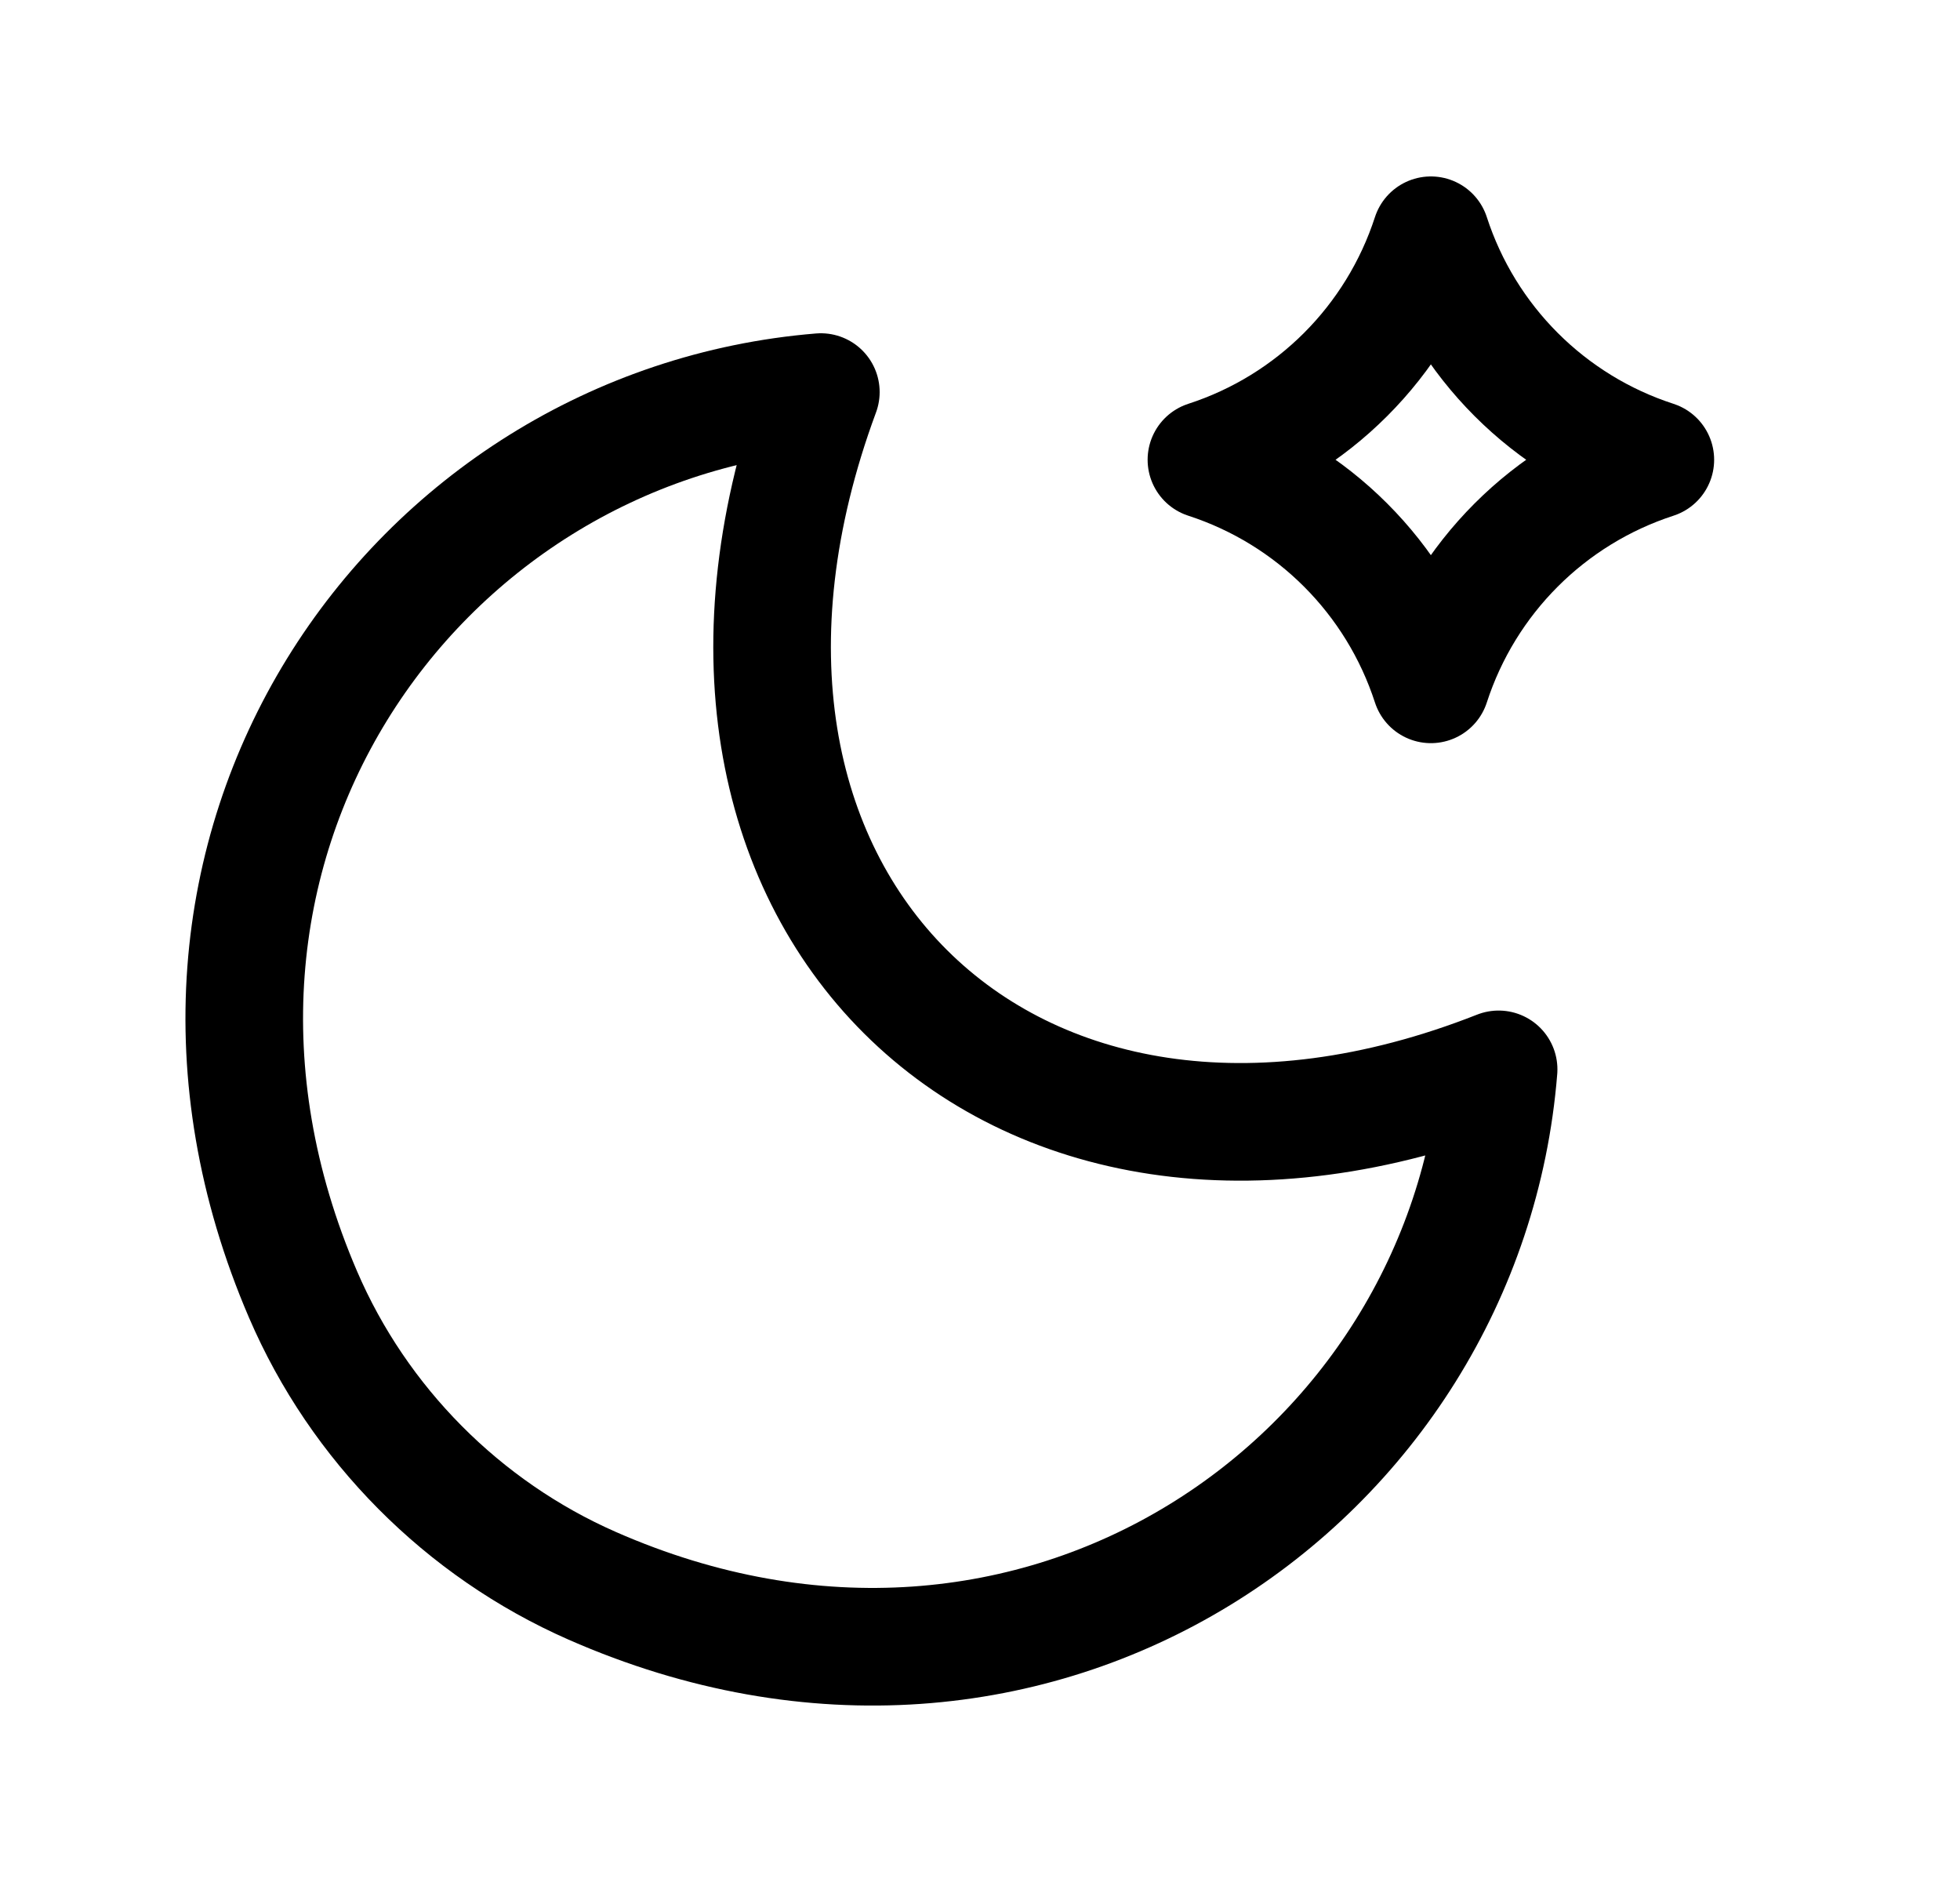 <svg width="25" height="24" viewBox="0 0 25 24" fill="none" xmlns="http://www.w3.org/2000/svg">
<path fill-rule="evenodd" clip-rule="evenodd" d="M19.115 13.637C18.696 18.879 13.215 22.712 7.552 20.222C5.905 19.498 4.575 18.159 3.865 16.507C1.436 10.856 5.246 5.428 10.47 5C8.097 11.41 12.845 16.107 19.115 13.637Z" stroke="black" stroke-width="1.5" stroke-linecap="round" stroke-linejoin="round"/>
<path fill-rule="evenodd" clip-rule="evenodd" d="M21.114 5.863C19.756 6.304 18.692 7.368 18.251 8.727C17.81 7.368 16.746 6.304 15.388 5.863C16.746 5.423 17.81 4.358 18.251 3C18.692 4.358 19.756 5.423 21.114 5.863Z" stroke="black" stroke-width="1.5" stroke-linecap="round" stroke-linejoin="round"/>
</svg>